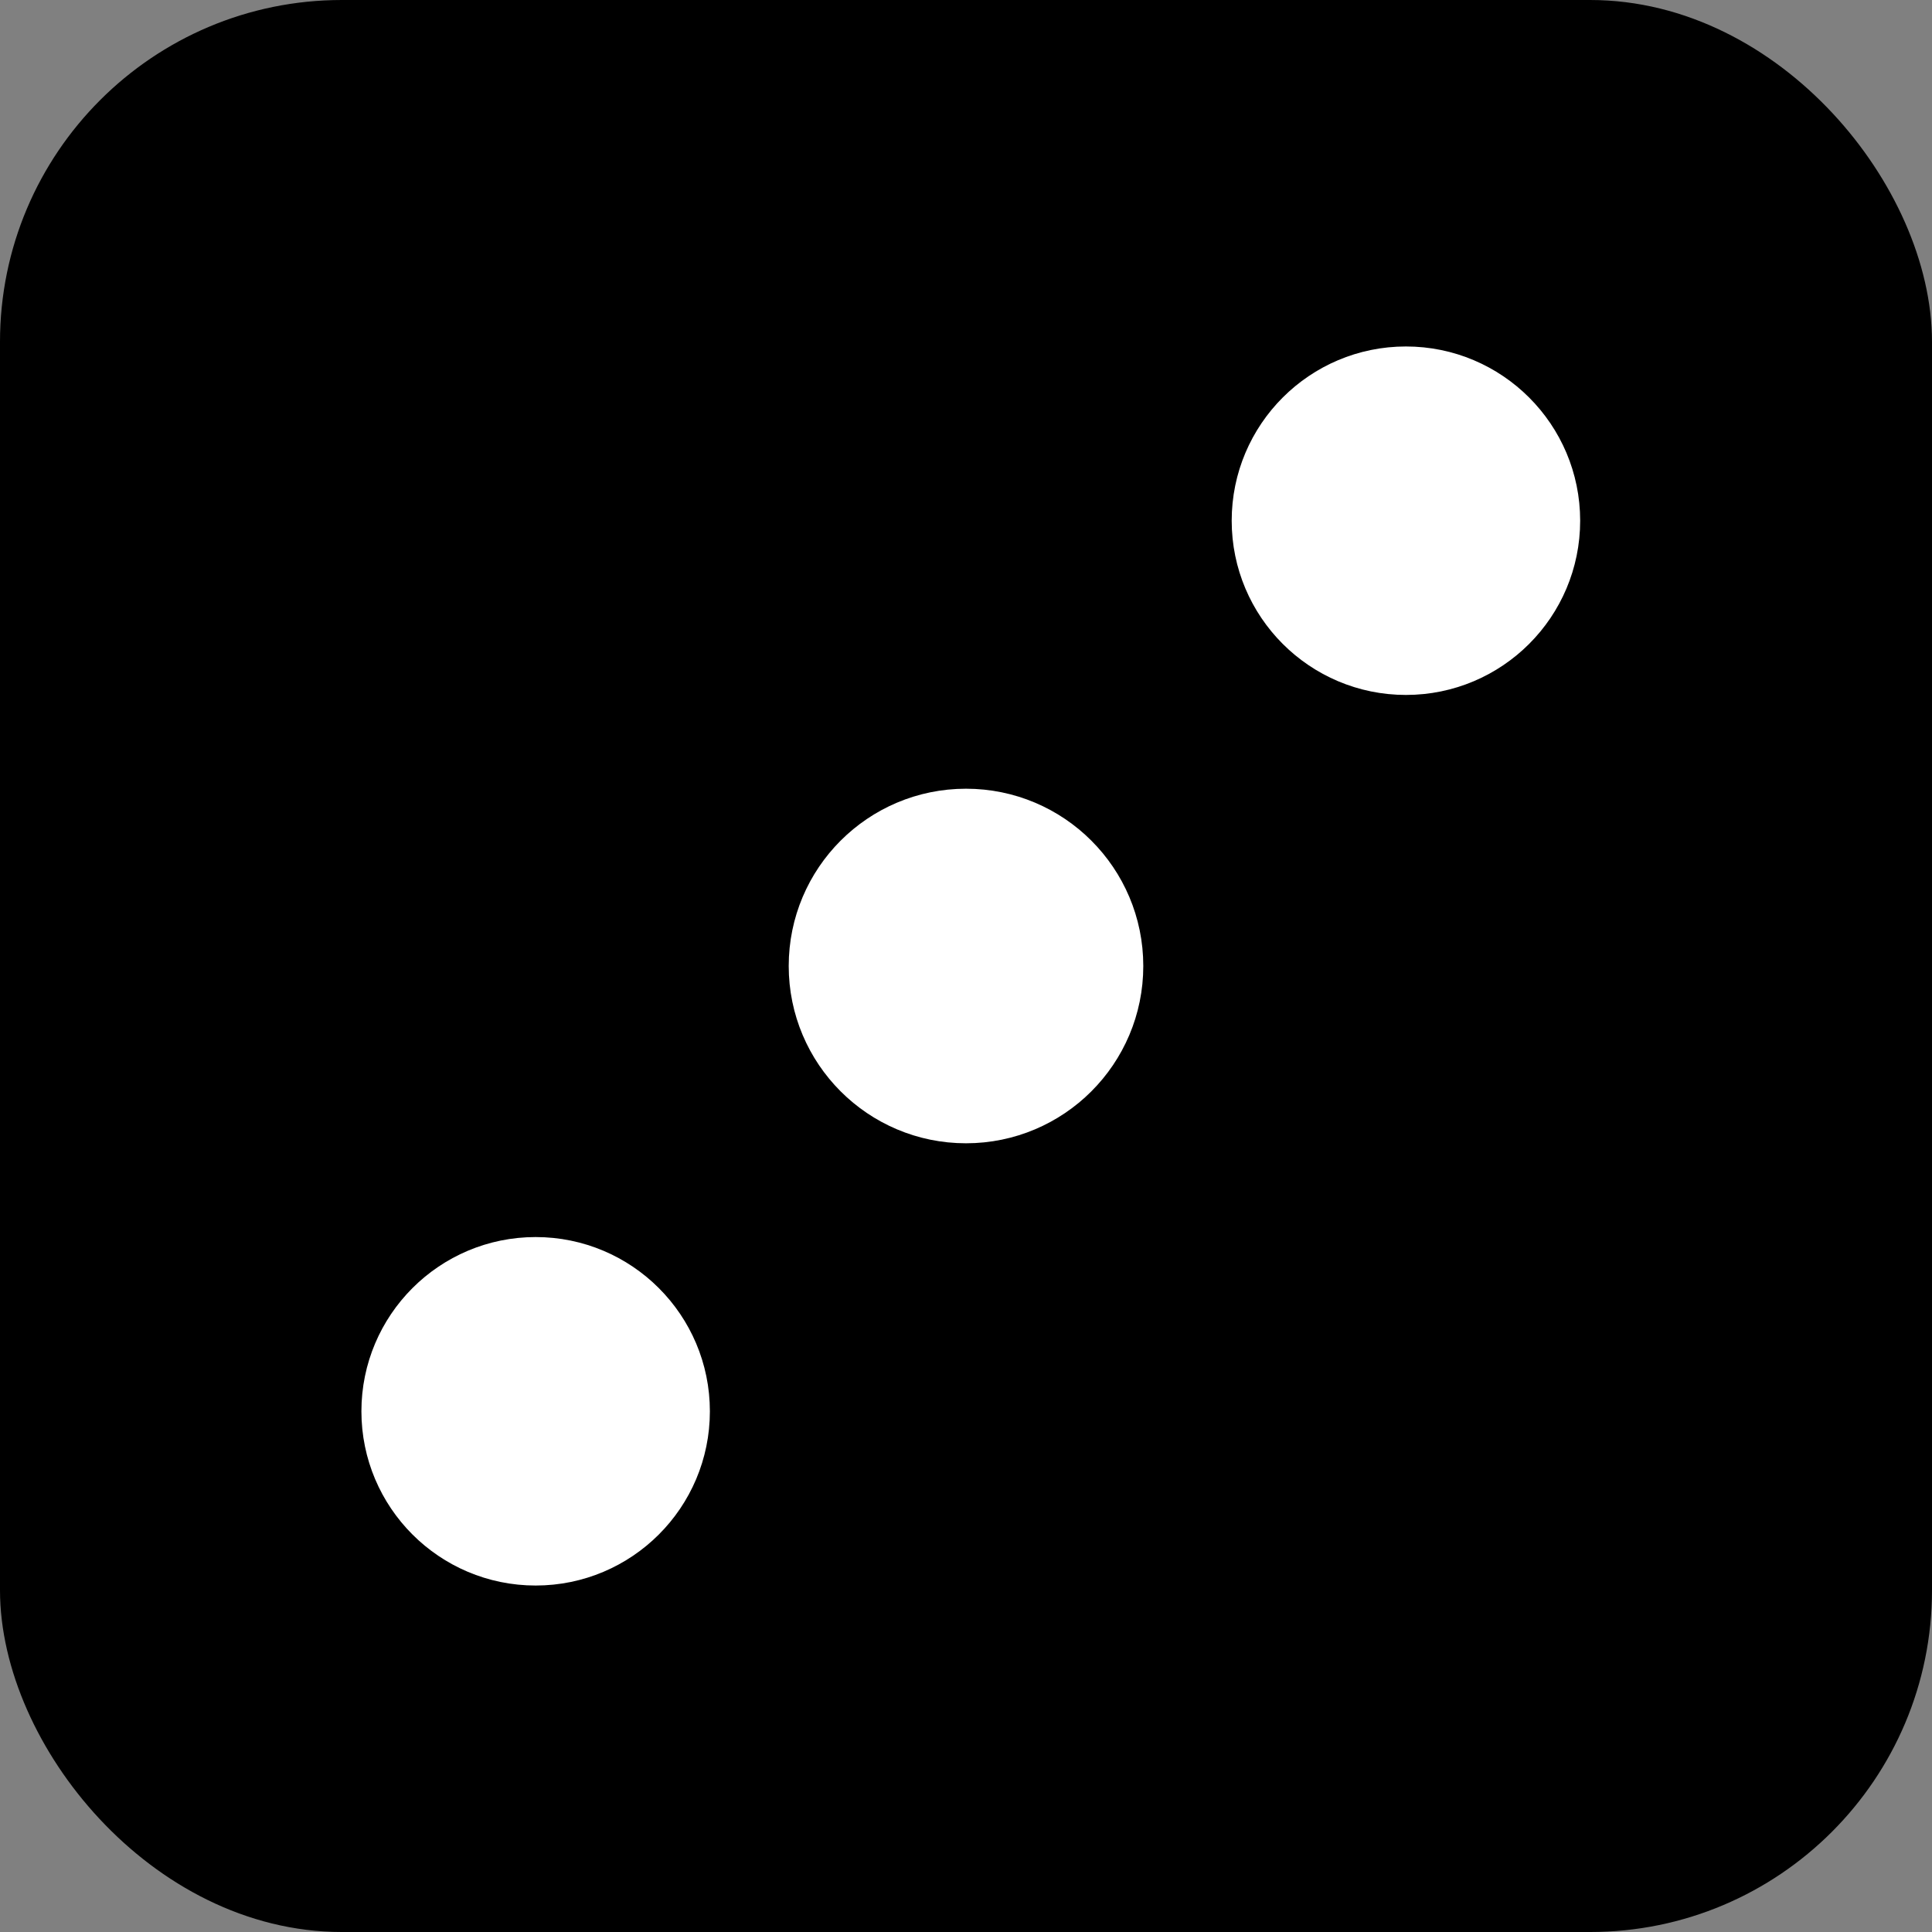 <?xml version="1.0" encoding="UTF-8"?>
<svg id="Layer_2" data-name="Layer 2" xmlns="http://www.w3.org/2000/svg" viewBox="0 0 367.36 367.36">
  <rect x="0" y="0" width="367.36" height="367.36" fill="#808080" stroke="none"/>
  <defs>
    <style>
      .cls-1 {
        fill: #fff;
        stroke: #fff;
      }

      .cls-1, .cls-2 {
        stroke-miterlimit: 10;
        stroke-width: 10px;
      }

      .cls-2 {
        stroke: #000;
      }
    </style>
  </defs>
  <g id="black_dice" data-name="black dice">
    <g id="six">
      <g>
        <rect class="cls-2" x="5" y="5" width="357.36" height="357.36" rx="60" ry="60"/>
        <g>
          <circle class="cls-1" cx="183.68" cy="183.68" r="28.71"/>
          <g>
            <path class="cls-1" d="M129.98,268.35c0,15.54-12.6,28.13-28.13,28.13s-28.13-12.6-28.13-28.13,12.6-28.13,28.13-28.13,28.13,12.6,28.13,28.13Z"/>
            <path class="cls-1" d="M295.46,99.01c0,15.54-12.6,28.13-28.13,28.13s-28.13-12.6-28.13-28.13,12.6-28.13,28.13-28.13,28.13,12.6,28.13,28.13Z"/>
          </g>
        </g>
      </g>
    </g>
  </g>
</svg>
